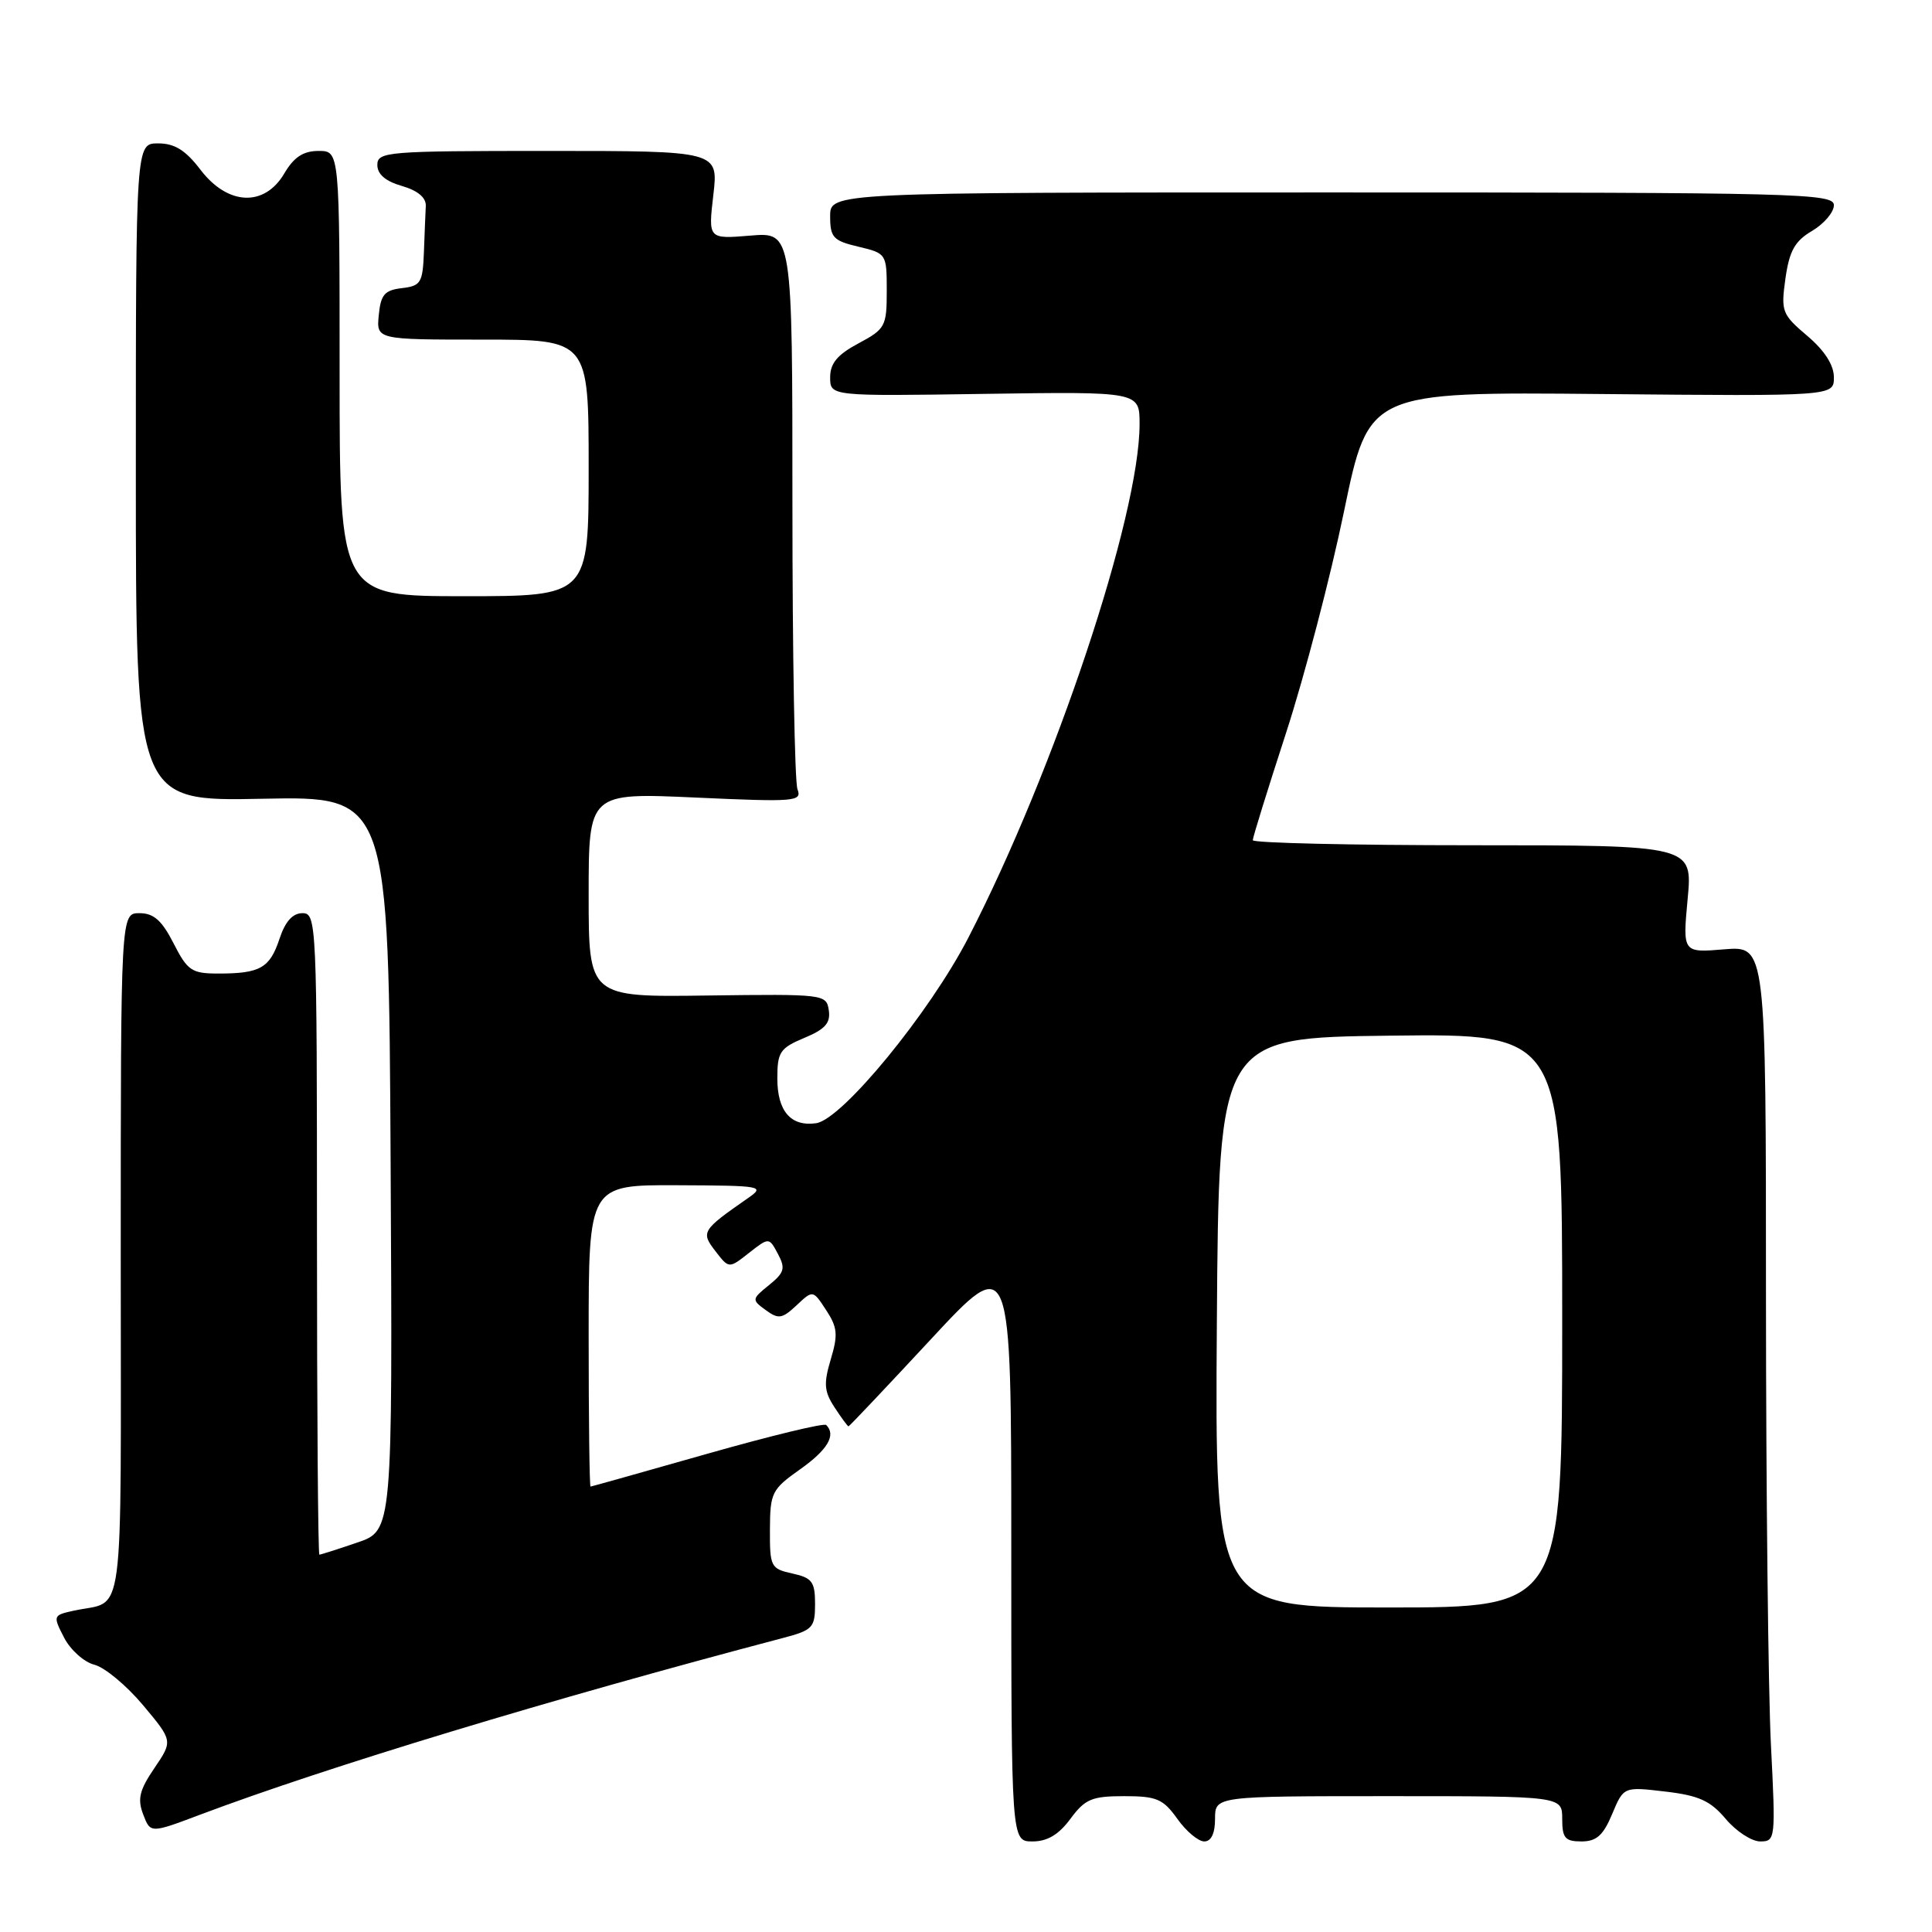 <?xml version="1.0" encoding="UTF-8" standalone="no"?>
<!DOCTYPE svg PUBLIC "-//W3C//DTD SVG 1.1//EN" "http://www.w3.org/Graphics/SVG/1.1/DTD/svg11.dtd" >
<svg xmlns="http://www.w3.org/2000/svg" xmlns:xlink="http://www.w3.org/1999/xlink" version="1.1" viewBox="0 0 256 256">
 <g >
 <path fill="currentColor"
d=" M 141.84 241.00 C 143.78 238.38 144.67 238.00 148.96 238.00 C 153.27 238.00 154.12 238.37 156.00 241.00 C 157.17 242.65 158.78 244.00 159.57 244.00 C 160.49 244.00 161.00 242.94 161.00 241.00 C 161.00 238.00 161.00 238.00 184.00 238.00 C 207.00 238.00 207.00 238.00 207.00 241.00 C 207.00 243.55 207.38 244.00 209.55 244.00 C 211.54 244.00 212.44 243.20 213.62 240.37 C 215.14 236.74 215.14 236.74 220.65 237.39 C 225.11 237.91 226.64 238.61 228.67 241.02 C 230.05 242.66 232.11 244.00 233.24 244.00 C 235.26 244.00 235.29 243.68 234.66 231.25 C 234.30 224.24 234.01 197.54 234.00 171.92 C 234.00 125.34 234.00 125.34 228.48 125.79 C 222.96 126.25 222.96 126.25 223.62 119.13 C 224.29 112.00 224.29 112.00 195.14 112.00 C 179.11 112.00 166.00 111.70 166.00 111.33 C 166.00 110.96 167.99 104.55 170.42 97.08 C 172.85 89.61 176.31 76.39 178.10 67.71 C 181.37 51.92 181.37 51.92 212.19 52.21 C 243.00 52.50 243.00 52.50 243.00 50.00 C 243.00 48.37 241.77 46.45 239.47 44.50 C 236.11 41.65 235.97 41.27 236.58 36.90 C 237.10 33.24 237.82 31.94 240.12 30.59 C 241.70 29.65 243.00 28.12 243.00 27.19 C 243.00 25.62 238.32 25.50 176.50 25.50 C 110.00 25.50 110.00 25.50 110.00 28.65 C 110.00 31.47 110.40 31.90 113.75 32.69 C 117.46 33.57 117.50 33.63 117.50 38.54 C 117.50 43.24 117.31 43.60 113.75 45.50 C 110.96 46.99 110.00 48.14 110.00 50.00 C 110.00 52.50 110.00 52.50 130.50 52.19 C 151.00 51.89 151.00 51.89 151.00 56.19 C 151.00 68.34 139.77 102.02 128.31 124.25 C 123.18 134.20 111.59 148.33 108.15 148.83 C 104.79 149.31 103.00 147.24 103.00 142.89 C 103.00 139.41 103.35 138.88 106.57 137.53 C 109.34 136.38 110.07 135.55 109.82 133.87 C 109.51 131.74 109.22 131.71 93.75 131.91 C 78.00 132.13 78.00 132.13 78.00 118.58 C 78.00 105.04 78.00 105.04 92.17 105.68 C 105.39 106.28 106.29 106.21 105.67 104.58 C 105.30 103.62 105.00 86.62 105.00 66.79 C 105.00 30.75 105.00 30.75 99.42 31.22 C 93.84 31.68 93.84 31.68 94.52 25.84 C 95.20 20.00 95.20 20.00 72.60 20.00 C 51.25 20.00 50.00 20.10 50.00 21.86 C 50.00 23.09 51.09 24.02 53.25 24.64 C 55.35 25.25 56.47 26.18 56.42 27.29 C 56.37 28.23 56.26 31.00 56.17 33.43 C 56.01 37.48 55.76 37.89 53.25 38.18 C 50.96 38.45 50.45 39.04 50.19 41.75 C 49.87 45.00 49.87 45.00 63.94 45.00 C 78.00 45.00 78.00 45.00 78.00 62.00 C 78.00 79.00 78.00 79.00 61.50 79.00 C 45.00 79.00 45.00 79.00 45.00 49.50 C 45.00 20.00 45.00 20.00 42.22 20.00 C 40.18 20.00 38.95 20.81 37.66 23.00 C 35.03 27.45 30.18 27.23 26.57 22.50 C 24.58 19.89 23.14 19.00 20.95 19.00 C 18.00 19.00 18.00 19.00 18.00 62.59 C 18.00 106.18 18.00 106.18 34.75 105.84 C 51.50 105.50 51.50 105.50 51.76 154.15 C 52.02 202.81 52.02 202.81 47.33 204.40 C 44.75 205.28 42.50 206.00 42.32 206.00 C 42.14 206.00 42.00 186.88 42.00 163.50 C 42.00 122.24 41.94 121.00 40.08 121.00 C 38.78 121.00 37.79 122.10 37.03 124.41 C 35.75 128.27 34.47 129.00 28.94 129.00 C 25.40 129.00 24.85 128.63 23.00 125.00 C 21.45 121.96 20.37 121.00 18.48 121.00 C 16.00 121.00 16.00 121.00 16.00 166.43 C 16.00 216.71 16.64 211.89 9.74 213.43 C 7.02 214.03 7.00 214.10 8.50 217.01 C 9.35 218.64 11.15 220.25 12.52 220.59 C 13.88 220.94 16.77 223.34 18.95 225.94 C 22.91 230.67 22.91 230.67 20.46 234.28 C 18.48 237.19 18.19 238.37 18.97 240.41 C 19.93 242.94 19.93 242.94 26.53 240.45 C 43.32 234.13 72.64 225.24 103.75 217.04 C 107.69 216.00 108.00 215.68 108.00 212.54 C 108.00 209.60 107.61 209.07 105.00 208.50 C 102.13 207.87 102.00 207.61 102.02 202.67 C 102.04 197.79 102.27 197.34 106.02 194.69 C 109.67 192.11 110.82 190.15 109.48 188.82 C 109.20 188.53 102.11 190.25 93.73 192.63 C 85.35 195.01 78.39 196.97 78.25 196.98 C 78.11 196.99 78.00 188.00 78.00 177.00 C 78.00 157.00 78.00 157.00 89.75 157.05 C 101.10 157.10 101.42 157.16 99.05 158.80 C 93.00 163.01 92.84 163.26 94.81 165.80 C 96.59 168.11 96.59 168.11 99.24 166.02 C 101.90 163.94 101.90 163.94 103.08 166.15 C 104.10 168.06 103.94 168.63 101.90 170.28 C 99.60 172.14 99.59 172.23 101.46 173.59 C 103.15 174.83 103.64 174.75 105.55 172.96 C 107.72 170.92 107.72 170.92 109.47 173.60 C 110.97 175.88 111.06 176.86 110.08 180.12 C 109.12 183.34 109.20 184.37 110.58 186.48 C 111.49 187.87 112.32 189.00 112.43 189.00 C 112.54 189.00 117.44 183.82 123.32 177.49 C 134.00 165.98 134.00 165.98 134.00 204.99 C 134.00 244.00 134.00 244.00 136.81 244.00 C 138.78 244.00 140.29 243.10 141.84 241.00 Z  M 161.24 175.25 C 161.50 137.50 161.50 137.50 184.25 137.23 C 207.00 136.96 207.00 136.96 207.00 174.98 C 207.00 213.00 207.00 213.00 183.99 213.00 C 160.98 213.00 160.98 213.00 161.24 175.25 Z "/>
</g>
</svg>